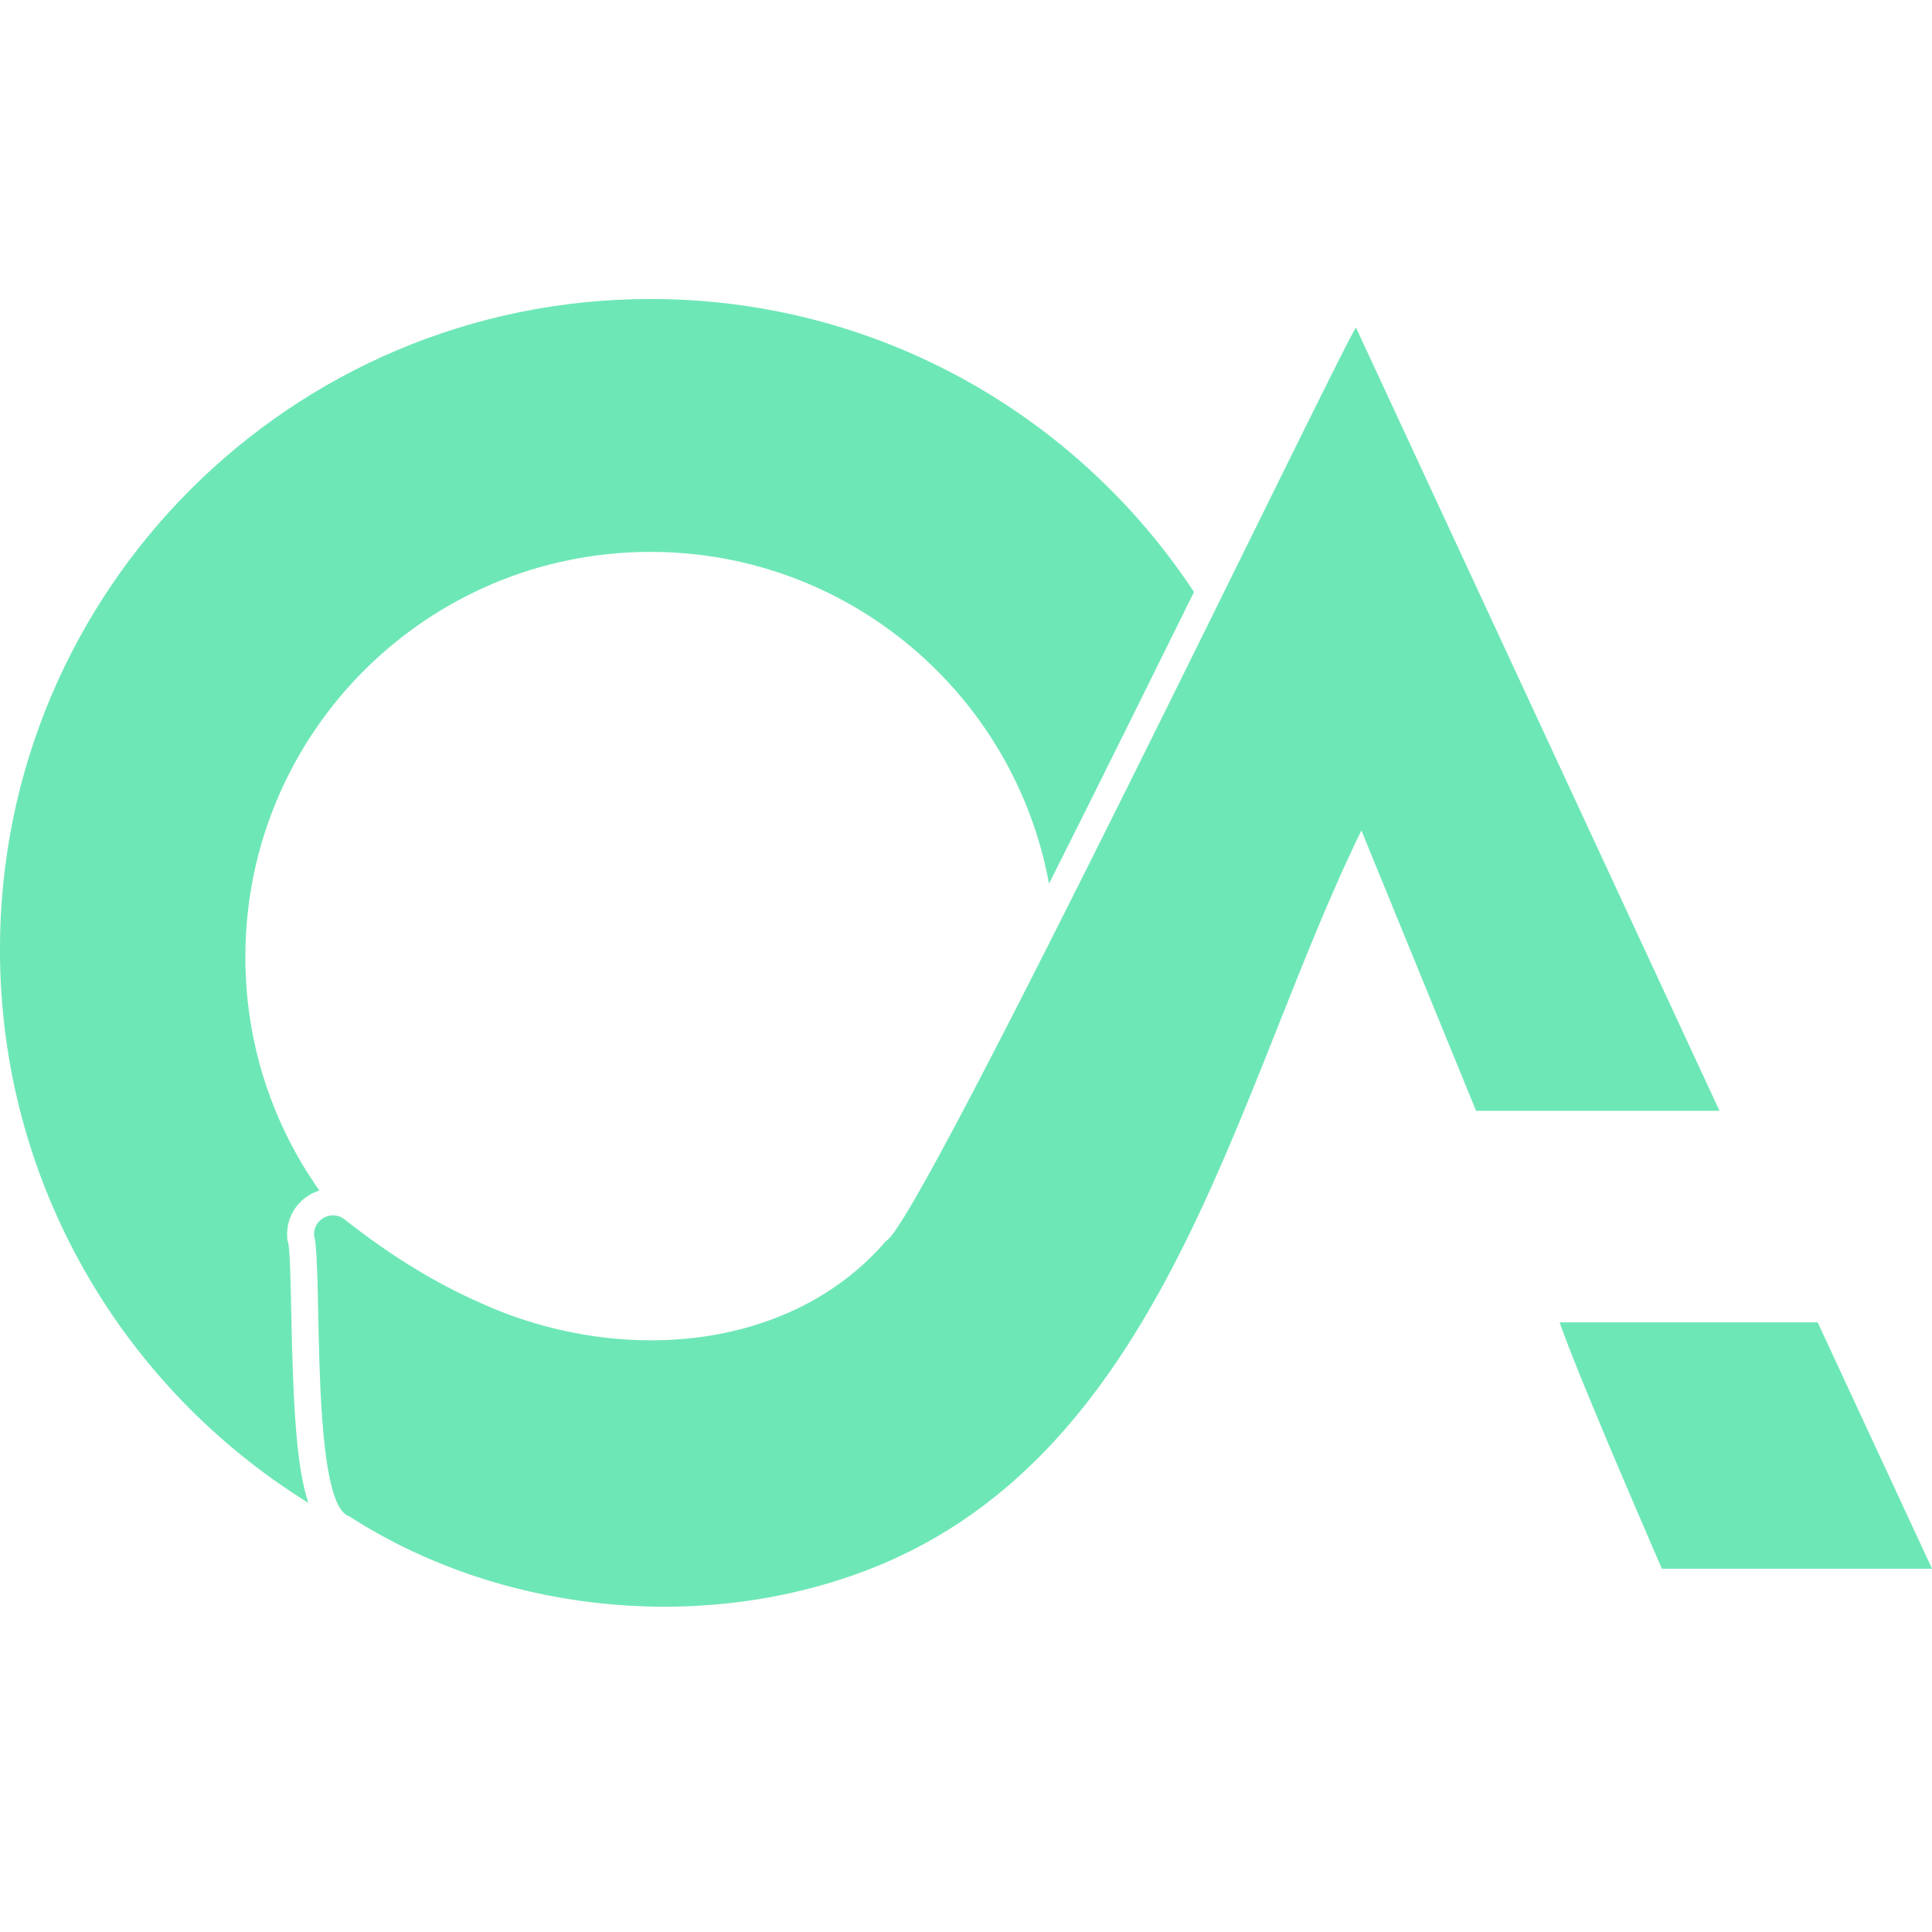 <svg xmlns="http://www.w3.org/2000/svg" xmlns:xlink="http://www.w3.org/1999/xlink" width="500"
    zoomAndPan="magnify" viewBox="0 0 375 375" height="500"
    preserveAspectRatio="xMidYMid meet" version="1.0">
    <path fill="#6EE7B7"
        d="M 56.531 254.68 C 56.422 249.316 56.285 242.641 55.934 241.188 L 55.77 240.621 L 55.742 240.062 C 55.609 237.594 56.461 235.254 58.148 233.473 C 59.207 232.352 60.539 231.531 61.992 231.078 C 52.941 218.27 47.625 202.633 47.625 185.758 C 47.625 142.324 82.832 107.121 126.262 107.121 C 164.832 107.121 196.91 134.891 203.609 171.523 C 213.367 152.113 223.512 131.609 231.758 114.91 C 209.176 80.652 170.363 58.035 126.262 58.035 C 56.523 58.035 -0.008 114.566 -0.008 184.305 C -0.008 229.672 23.926 269.449 59.848 291.707 C 57.484 284.609 56.895 272.57 56.531 254.68 Z M 375.008 304.488 L 322.566 304.488 C 318.309 294.637 306.094 266.406 302.715 256.672 L 352.812 256.672 L 375.008 304.488 "
        fill-opacity="1" fill-rule="nonzero" />
    <path fill="#6EE7B7"
        d="M 60.961 239.773 C 62.652 245.656 60.148 291.902 67.77 294.305 C 96.227 312.668 134.133 316.969 166.062 305.586 C 226.219 284.25 239.355 212.074 264.246 161.188 L 286.504 215.605 L 333.754 215.605 L 263.191 63.578 C 260.316 67.457 178.273 238.301 172.016 240.828 C 153.191 262.734 119.652 264.883 93.43 252.965 C 84.57 249.102 75.73 243.68 66.906 236.699 C 64.426 234.73 60.789 236.617 60.961 239.773 "
        fill-opacity="1" fill-rule="nonzero" />
</svg>